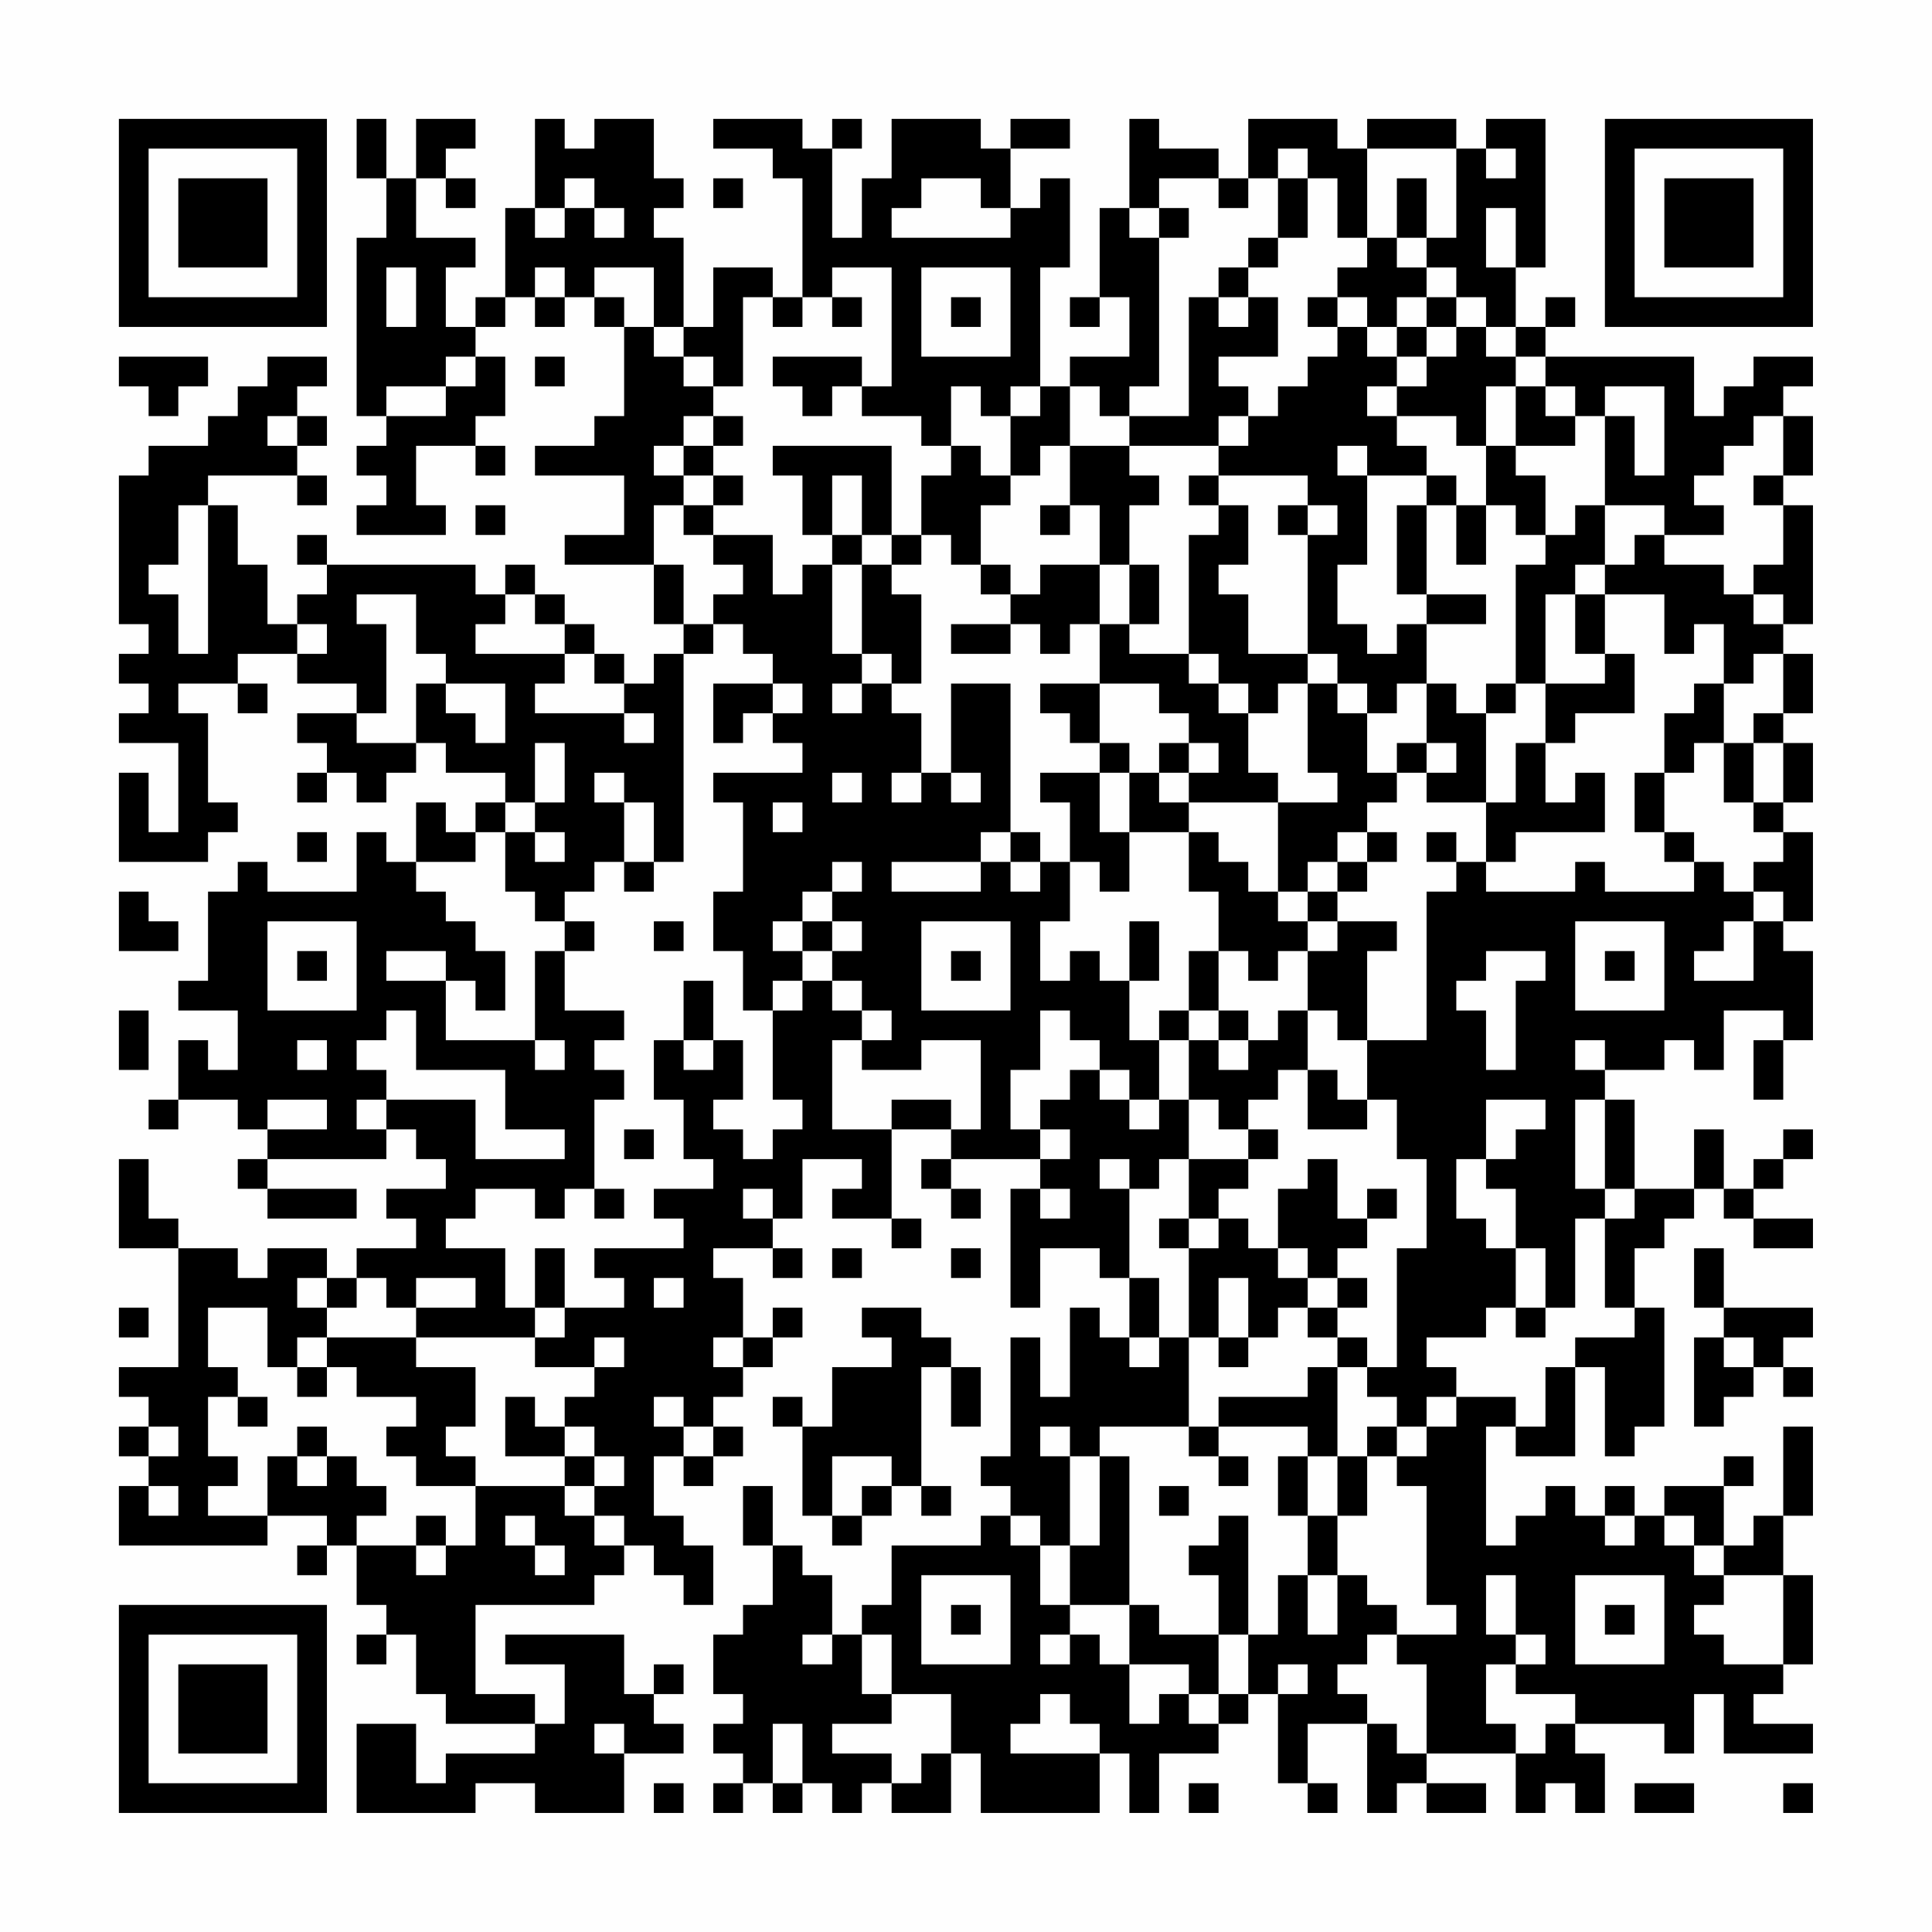 <?xml version="1.0" encoding="UTF-8"?>
<svg xmlns="http://www.w3.org/2000/svg" version="1.1" width="300" height="300" viewBox="0 0 300 300"><rect x="0" y="0" width="300" height="300" fill="#fefefe"/><g transform="scale(4.615)"><g transform="translate(4,4)"><path fill-rule="evenodd" d="M8 0L8 2L9 2L9 4L8 4L8 10L9 10L9 11L8 11L8 12L9 12L9 13L8 13L8 14L11 14L11 13L10 13L10 11L12 11L12 12L13 12L13 11L12 11L12 10L13 10L13 8L12 8L12 7L13 7L13 6L14 6L14 7L15 7L15 6L16 6L16 7L17 7L17 10L16 10L16 11L14 11L14 12L17 12L17 14L15 14L15 15L18 15L18 17L19 17L19 18L18 18L18 19L17 19L17 18L16 18L16 17L15 17L15 16L14 16L14 15L13 15L13 16L12 16L12 15L7 15L7 14L6 14L6 15L7 15L7 16L6 16L6 17L5 17L5 15L4 15L4 13L3 13L3 12L6 12L6 13L7 13L7 12L6 12L6 11L7 11L7 10L6 10L6 9L7 9L7 8L5 8L5 9L4 9L4 10L3 10L3 11L1 11L1 12L0 12L0 17L1 17L1 18L0 18L0 19L1 19L1 20L0 20L0 21L2 21L2 24L1 24L1 22L0 22L0 25L3 25L3 24L4 24L4 23L3 23L3 20L2 20L2 19L4 19L4 20L5 20L5 19L4 19L4 18L6 18L6 19L8 19L8 20L6 20L6 21L7 21L7 22L6 22L6 23L7 23L7 22L8 22L8 23L9 23L9 22L10 22L10 21L11 21L11 22L13 22L13 23L12 23L12 24L11 24L11 23L10 23L10 25L9 25L9 24L8 24L8 26L5 26L5 25L4 25L4 26L3 26L3 29L2 29L2 30L4 30L4 32L3 32L3 31L2 31L2 33L1 33L1 34L2 34L2 33L4 33L4 34L5 34L5 35L4 35L4 36L5 36L5 37L8 37L8 36L5 36L5 35L9 35L9 34L10 34L10 35L11 35L11 36L9 36L9 37L10 37L10 38L8 38L8 39L7 39L7 38L5 38L5 39L4 39L4 38L2 38L2 37L1 37L1 35L0 35L0 38L2 38L2 42L0 42L0 43L1 43L1 44L0 44L0 45L1 45L1 46L0 46L0 48L5 48L5 47L7 47L7 48L6 48L6 49L7 49L7 48L8 48L8 50L9 50L9 51L8 51L8 52L9 52L9 51L10 51L10 53L11 53L11 54L14 54L14 55L11 55L11 56L10 56L10 54L8 54L8 57L12 57L12 56L14 56L14 57L17 57L17 55L19 55L19 54L18 54L18 53L19 53L19 52L18 52L18 53L17 53L17 51L13 51L13 52L15 52L15 54L14 54L14 53L12 53L12 50L16 50L16 49L17 49L17 48L18 48L18 49L19 49L19 50L20 50L20 48L19 48L19 47L18 47L18 45L19 45L19 46L20 46L20 45L21 45L21 44L20 44L20 43L21 43L21 42L22 42L22 41L23 41L23 40L22 40L22 41L21 41L21 39L20 39L20 38L22 38L22 39L23 39L23 38L22 38L22 37L23 37L23 35L25 35L25 36L24 36L24 37L26 37L26 38L27 38L27 37L26 37L26 34L28 34L28 35L27 35L27 36L28 36L28 37L29 37L29 36L28 36L28 35L31 35L31 36L30 36L30 40L31 40L31 38L33 38L33 39L34 39L34 41L33 41L33 40L32 40L32 43L31 43L31 41L30 41L30 45L29 45L29 46L30 46L30 47L29 47L29 48L26 48L26 50L25 50L25 51L24 51L24 49L23 49L23 48L22 48L22 46L21 46L21 48L22 48L22 50L21 50L21 51L20 51L20 53L21 53L21 54L20 54L20 55L21 55L21 56L20 56L20 57L21 57L21 56L22 56L22 57L23 57L23 56L24 56L24 57L25 57L25 56L26 56L26 57L28 57L28 55L29 55L29 57L33 57L33 55L34 55L34 57L35 57L35 55L37 55L37 54L38 54L38 53L39 53L39 56L40 56L40 57L41 57L41 56L40 56L40 54L42 54L42 57L43 57L43 56L44 56L44 57L46 57L46 56L44 56L44 55L47 55L47 57L48 57L48 56L49 56L49 57L50 57L50 55L49 55L49 54L52 54L52 55L53 55L53 53L54 53L54 55L57 55L57 54L55 54L55 53L56 53L56 52L57 52L57 49L56 49L56 47L57 47L57 44L56 44L56 47L55 47L55 48L54 48L54 46L55 46L55 45L54 45L54 46L52 46L52 47L51 47L51 46L50 46L50 47L49 47L49 46L48 46L48 47L47 47L47 48L46 48L46 44L47 44L47 45L49 45L49 42L50 42L50 45L51 45L51 44L52 44L52 40L51 40L51 38L52 38L52 37L53 37L53 36L54 36L54 37L55 37L55 38L57 38L57 37L55 37L55 36L56 36L56 35L57 35L57 34L56 34L56 35L55 35L55 36L54 36L54 34L53 34L53 36L51 36L51 33L50 33L50 32L52 32L52 31L53 31L53 32L54 32L54 30L56 30L56 31L55 31L55 33L56 33L56 31L57 31L57 28L56 28L56 27L57 27L57 24L56 24L56 23L57 23L57 21L56 21L56 20L57 20L57 18L56 18L56 17L57 17L57 13L56 13L56 12L57 12L57 10L56 10L56 9L57 9L57 8L55 8L55 9L54 9L54 10L53 10L53 8L48 8L48 7L49 7L49 6L48 6L48 7L47 7L47 5L48 5L48 0L46 0L46 1L45 1L45 0L42 0L42 1L41 1L41 0L38 0L38 2L37 2L37 1L35 1L35 0L34 0L34 3L33 3L33 6L32 6L32 7L33 7L33 6L34 6L34 8L32 8L32 9L31 9L31 5L32 5L32 2L31 2L31 3L30 3L30 1L32 1L32 0L30 0L30 1L29 1L29 0L26 0L26 2L25 2L25 4L24 4L24 1L25 1L25 0L24 0L24 1L23 1L23 0L20 0L20 1L22 1L22 2L23 2L23 6L22 6L22 5L20 5L20 7L19 7L19 4L18 4L18 3L19 3L19 2L18 2L18 0L16 0L16 1L15 1L15 0L14 0L14 3L13 3L13 6L12 6L12 7L11 7L11 5L12 5L12 4L10 4L10 2L11 2L11 3L12 3L12 2L11 2L11 1L12 1L12 0L10 0L10 2L9 2L9 0ZM39 1L39 2L38 2L38 3L37 3L37 2L35 2L35 3L34 3L34 4L35 4L35 9L34 9L34 10L33 10L33 9L32 9L32 11L31 11L31 12L30 12L30 10L31 10L31 9L30 9L30 10L29 10L29 9L28 9L28 11L27 11L27 10L25 10L25 9L26 9L26 5L24 5L24 6L23 6L23 7L22 7L22 6L21 6L21 9L20 9L20 8L19 8L19 7L18 7L18 5L16 5L16 6L17 6L17 7L18 7L18 8L19 8L19 9L20 9L20 10L19 10L19 11L18 11L18 12L19 12L19 13L18 13L18 15L19 15L19 17L20 17L20 18L19 18L19 25L18 25L18 23L17 23L17 22L16 22L16 23L17 23L17 25L16 25L16 26L15 26L15 27L14 27L14 26L13 26L13 24L14 24L14 25L15 25L15 24L14 24L14 23L15 23L15 21L14 21L14 23L13 23L13 24L12 24L12 25L10 25L10 26L11 26L11 27L12 27L12 28L13 28L13 30L12 30L12 29L11 29L11 28L9 28L9 29L11 29L11 31L14 31L14 32L15 32L15 31L14 31L14 28L15 28L15 30L17 30L17 31L16 31L16 32L17 32L17 33L16 33L16 36L15 36L15 37L14 37L14 36L12 36L12 37L11 37L11 38L13 38L13 40L14 40L14 41L10 41L10 40L12 40L12 39L10 39L10 40L9 40L9 39L8 39L8 40L7 40L7 39L6 39L6 40L7 40L7 41L6 41L6 42L5 42L5 40L3 40L3 42L4 42L4 43L3 43L3 45L4 45L4 46L3 46L3 47L5 47L5 45L6 45L6 46L7 46L7 45L8 45L8 46L9 46L9 47L8 47L8 48L10 48L10 49L11 49L11 48L12 48L12 46L15 46L15 47L16 47L16 48L17 48L17 47L16 47L16 46L17 46L17 45L16 45L16 44L15 44L15 43L16 43L16 42L17 42L17 41L16 41L16 42L14 42L14 41L15 41L15 40L17 40L17 39L16 39L16 38L19 38L19 37L18 37L18 36L20 36L20 35L19 35L19 33L18 33L18 31L19 31L19 32L20 32L20 31L21 31L21 33L20 33L20 34L21 34L21 35L22 35L22 34L23 34L23 33L22 33L22 30L23 30L23 29L24 29L24 30L25 30L25 31L24 31L24 34L26 34L26 33L28 33L28 34L29 34L29 31L27 31L27 32L25 32L25 31L26 31L26 30L25 30L25 29L24 29L24 28L25 28L25 27L24 27L24 26L25 26L25 25L24 25L24 26L23 26L23 27L22 27L22 28L23 28L23 29L22 29L22 30L21 30L21 28L20 28L20 26L21 26L21 23L20 23L20 22L23 22L23 21L22 21L22 20L23 20L23 19L22 19L22 18L21 18L21 17L20 17L20 16L21 16L21 15L20 15L20 14L22 14L22 16L23 16L23 15L24 15L24 18L25 18L25 19L24 19L24 20L25 20L25 19L26 19L26 20L27 20L27 22L26 22L26 23L27 23L27 22L28 22L28 23L29 23L29 22L28 22L28 19L30 19L30 24L29 24L29 25L26 25L26 26L29 26L29 25L30 25L30 26L31 26L31 25L32 25L32 27L31 27L31 29L32 29L32 28L33 28L33 29L34 29L34 31L35 31L35 33L34 33L34 32L33 32L33 31L32 31L32 30L31 30L31 32L30 32L30 34L31 34L31 35L32 35L32 34L31 34L31 33L32 33L32 32L33 32L33 33L34 33L34 34L35 34L35 33L36 33L36 35L35 35L35 36L34 36L34 35L33 35L33 36L34 36L34 39L35 39L35 41L34 41L34 42L35 42L35 41L36 41L36 44L33 44L33 45L32 45L32 44L31 44L31 45L32 45L32 48L31 48L31 47L30 47L30 48L31 48L31 50L32 50L32 51L31 51L31 52L32 52L32 51L33 51L33 52L34 52L34 54L35 54L35 53L36 53L36 54L37 54L37 53L38 53L38 51L39 51L39 49L40 49L40 51L41 51L41 49L42 49L42 50L43 50L43 51L42 51L42 52L41 52L41 53L42 53L42 54L43 54L43 55L44 55L44 52L43 52L43 51L45 51L45 50L44 50L44 46L43 46L43 45L44 45L44 44L45 44L45 43L47 43L47 44L48 44L48 42L49 42L49 41L51 41L51 40L50 40L50 37L51 37L51 36L50 36L50 33L49 33L49 36L50 36L50 37L49 37L49 40L48 40L48 38L47 38L47 36L46 36L46 35L47 35L47 34L48 34L48 33L46 33L46 35L45 35L45 37L46 37L46 38L47 38L47 40L46 40L46 41L44 41L44 42L45 42L45 43L44 43L44 44L43 44L43 43L42 43L42 42L43 42L43 38L44 38L44 35L43 35L43 33L42 33L42 31L44 31L44 26L45 26L45 25L46 25L46 26L49 26L49 25L50 25L50 26L53 26L53 25L54 25L54 26L55 26L55 27L54 27L54 28L53 28L53 29L55 29L55 27L56 27L56 26L55 26L55 25L56 25L56 24L55 24L55 23L56 23L56 21L55 21L55 20L56 20L56 18L55 18L55 19L54 19L54 17L53 17L53 18L52 18L52 16L50 16L50 15L51 15L51 14L52 14L52 15L54 15L54 16L55 16L55 17L56 17L56 16L55 16L55 15L56 15L56 13L55 13L55 12L56 12L56 10L55 10L55 11L54 11L54 12L53 12L53 13L54 13L54 14L52 14L52 13L50 13L50 10L51 10L51 12L52 12L52 9L50 9L50 10L49 10L49 9L48 9L48 8L47 8L47 7L46 7L46 6L45 6L45 5L44 5L44 4L45 4L45 1L42 1L42 4L41 4L41 2L40 2L40 1ZM46 1L46 2L47 2L47 1ZM15 2L15 3L14 3L14 4L15 4L15 3L16 3L16 4L17 4L17 3L16 3L16 2ZM20 2L20 3L21 3L21 2ZM27 2L27 3L26 3L26 4L30 4L30 3L29 3L29 2ZM39 2L39 4L38 4L38 5L37 5L37 6L36 6L36 10L34 10L34 11L32 11L32 13L31 13L31 14L32 14L32 13L33 13L33 15L31 15L31 16L30 16L30 15L29 15L29 13L30 13L30 12L29 12L29 11L28 11L28 12L27 12L27 14L26 14L26 11L22 11L22 12L23 12L23 14L24 14L24 15L25 15L25 18L26 18L26 19L27 19L27 16L26 16L26 15L27 15L27 14L28 14L28 15L29 15L29 16L30 16L30 17L28 17L28 18L30 18L30 17L31 17L31 18L32 18L32 17L33 17L33 19L31 19L31 20L32 20L32 21L33 21L33 22L31 22L31 23L32 23L32 25L33 25L33 26L34 26L34 24L36 24L36 26L37 26L37 28L36 28L36 30L35 30L35 31L36 31L36 33L37 33L37 34L38 34L38 35L36 35L36 37L35 37L35 38L36 38L36 41L37 41L37 42L38 42L38 41L39 41L39 40L40 40L40 41L41 41L41 42L40 42L40 43L37 43L37 44L36 44L36 45L37 45L37 46L38 46L38 45L37 45L37 44L40 44L40 45L39 45L39 47L40 47L40 49L41 49L41 47L42 47L42 45L43 45L43 44L42 44L42 45L41 45L41 42L42 42L42 41L41 41L41 40L42 40L42 39L41 39L41 38L42 38L42 37L43 37L43 36L42 36L42 37L41 37L41 35L40 35L40 36L39 36L39 38L38 38L38 37L37 37L37 36L38 36L38 35L39 35L39 34L38 34L38 33L39 33L39 32L40 32L40 34L42 34L42 33L41 33L41 32L40 32L40 30L41 30L41 31L42 31L42 28L43 28L43 27L41 27L41 26L42 26L42 25L43 25L43 24L42 24L42 23L43 23L43 22L44 22L44 23L46 23L46 25L47 25L47 24L50 24L50 22L49 22L49 23L48 23L48 21L49 21L49 20L51 20L51 18L50 18L50 16L49 16L49 15L50 15L50 13L49 13L49 14L48 14L48 12L47 12L47 11L49 11L49 10L48 10L48 9L47 9L47 8L46 8L46 7L45 7L45 6L44 6L44 5L43 5L43 4L44 4L44 2L43 2L43 4L42 4L42 5L41 5L41 6L40 6L40 7L41 7L41 8L40 8L40 9L39 9L39 10L38 10L38 9L37 9L37 8L39 8L39 6L38 6L38 5L39 5L39 4L40 4L40 2ZM35 3L35 4L36 4L36 3ZM46 3L46 5L47 5L47 3ZM9 5L9 7L10 7L10 5ZM14 5L14 6L15 6L15 5ZM27 5L27 8L30 8L30 5ZM24 6L24 7L25 7L25 6ZM28 6L28 7L29 7L29 6ZM37 6L37 7L38 7L38 6ZM41 6L41 7L42 7L42 8L43 8L43 9L42 9L42 10L43 10L43 11L44 11L44 12L42 12L42 11L41 11L41 12L42 12L42 15L41 15L41 17L42 17L42 18L43 18L43 17L44 17L44 19L43 19L43 20L42 20L42 19L41 19L41 18L40 18L40 14L41 14L41 13L40 13L40 12L37 12L37 11L38 11L38 10L37 10L37 11L34 11L34 12L35 12L35 13L34 13L34 15L33 15L33 17L34 17L34 18L36 18L36 19L37 19L37 20L38 20L38 22L39 22L39 23L36 23L36 22L37 22L37 21L36 21L36 20L35 20L35 19L33 19L33 21L34 21L34 22L33 22L33 24L34 24L34 22L35 22L35 23L36 23L36 24L37 24L37 25L38 25L38 26L39 26L39 27L40 27L40 28L39 28L39 29L38 29L38 28L37 28L37 30L36 30L36 31L37 31L37 32L38 32L38 31L39 31L39 30L40 30L40 28L41 28L41 27L40 27L40 26L41 26L41 25L42 25L42 24L41 24L41 25L40 25L40 26L39 26L39 23L41 23L41 22L40 22L40 19L41 19L41 20L42 20L42 22L43 22L43 21L44 21L44 22L45 22L45 21L44 21L44 19L45 19L45 20L46 20L46 23L47 23L47 21L48 21L48 19L50 19L50 18L49 18L49 16L48 16L48 19L47 19L47 15L48 15L48 14L47 14L47 13L46 13L46 11L47 11L47 9L46 9L46 11L45 11L45 10L43 10L43 9L44 9L44 8L45 8L45 7L44 7L44 6L43 6L43 7L42 7L42 6ZM43 7L43 8L44 8L44 7ZM0 8L0 9L1 9L1 10L2 10L2 9L3 9L3 8ZM11 8L11 9L9 9L9 10L11 10L11 9L12 9L12 8ZM14 8L14 9L15 9L15 8ZM22 8L22 9L23 9L23 10L24 10L24 9L25 9L25 8ZM5 10L5 11L6 11L6 10ZM20 10L20 11L19 11L19 12L20 12L20 13L19 13L19 14L20 14L20 13L21 13L21 12L20 12L20 11L21 11L21 10ZM24 12L24 14L25 14L25 15L26 15L26 14L25 14L25 12ZM36 12L36 13L37 13L37 14L36 14L36 18L37 18L37 19L38 19L38 20L39 20L39 19L40 19L40 18L38 18L38 16L37 16L37 15L38 15L38 13L37 13L37 12ZM44 12L44 13L43 13L43 16L44 16L44 17L46 17L46 16L44 16L44 13L45 13L45 15L46 15L46 13L45 13L45 12ZM2 13L2 15L1 15L1 16L2 16L2 18L3 18L3 13ZM12 13L12 14L13 14L13 13ZM39 13L39 14L40 14L40 13ZM34 15L34 17L35 17L35 15ZM8 16L8 17L9 17L9 20L8 20L8 21L10 21L10 19L11 19L11 20L12 20L12 21L13 21L13 19L11 19L11 18L10 18L10 16ZM13 16L13 17L12 17L12 18L15 18L15 19L14 19L14 20L17 20L17 21L18 21L18 20L17 20L17 19L16 19L16 18L15 18L15 17L14 17L14 16ZM6 17L6 18L7 18L7 17ZM20 19L20 21L21 21L21 20L22 20L22 19ZM46 19L46 20L47 20L47 19ZM53 19L53 20L52 20L52 22L51 22L51 24L52 24L52 25L53 25L53 24L52 24L52 22L53 22L53 21L54 21L54 23L55 23L55 21L54 21L54 19ZM35 21L35 22L36 22L36 21ZM24 22L24 23L25 23L25 22ZM22 23L22 24L23 24L23 23ZM6 24L6 25L7 25L7 24ZM30 24L30 25L31 25L31 24ZM44 24L44 25L45 25L45 24ZM17 25L17 26L18 26L18 25ZM0 26L0 28L2 28L2 27L1 27L1 26ZM5 27L5 30L8 30L8 27ZM15 27L15 28L16 28L16 27ZM18 27L18 28L19 28L19 27ZM23 27L23 28L24 28L24 27ZM27 27L27 30L30 30L30 27ZM34 27L34 29L35 29L35 27ZM49 27L49 30L52 30L52 27ZM6 28L6 29L7 29L7 28ZM28 28L28 29L29 29L29 28ZM46 28L46 29L45 29L45 30L46 30L46 32L47 32L47 29L48 29L48 28ZM50 28L50 29L51 29L51 28ZM19 29L19 31L20 31L20 29ZM0 30L0 32L1 32L1 30ZM9 30L9 31L8 31L8 32L9 32L9 33L8 33L8 34L9 34L9 33L12 33L12 35L15 35L15 34L13 34L13 32L10 32L10 30ZM37 30L37 31L38 31L38 30ZM6 31L6 32L7 32L7 31ZM49 31L49 32L50 32L50 31ZM5 33L5 34L7 34L7 33ZM17 34L17 35L18 35L18 34ZM16 36L16 37L17 37L17 36ZM21 36L21 37L22 37L22 36ZM31 36L31 37L32 37L32 36ZM36 37L36 38L37 38L37 37ZM14 38L14 40L15 40L15 38ZM24 38L24 39L25 39L25 38ZM28 38L28 39L29 39L29 38ZM39 38L39 39L40 39L40 40L41 40L41 39L40 39L40 38ZM53 38L53 40L54 40L54 41L53 41L53 44L54 44L54 43L55 43L55 42L56 42L56 43L57 43L57 42L56 42L56 41L57 41L57 40L54 40L54 38ZM18 39L18 40L19 40L19 39ZM37 39L37 41L38 41L38 39ZM0 40L0 41L1 41L1 40ZM25 40L25 41L26 41L26 42L24 42L24 44L23 44L23 43L22 43L22 44L23 44L23 47L24 47L24 48L25 48L25 47L26 47L26 46L27 46L27 47L28 47L28 46L27 46L27 42L28 42L28 44L29 44L29 42L28 42L28 41L27 41L27 40ZM47 40L47 41L48 41L48 40ZM7 41L7 42L6 42L6 43L7 43L7 42L8 42L8 43L10 43L10 44L9 44L9 45L10 45L10 46L12 46L12 45L11 45L11 44L12 44L12 42L10 42L10 41ZM20 41L20 42L21 42L21 41ZM54 41L54 42L55 42L55 41ZM4 43L4 44L5 44L5 43ZM13 43L13 45L15 45L15 46L16 46L16 45L15 45L15 44L14 44L14 43ZM18 43L18 44L19 44L19 45L20 45L20 44L19 44L19 43ZM1 44L1 45L2 45L2 44ZM6 44L6 45L7 45L7 44ZM24 45L24 47L25 47L25 46L26 46L26 45ZM33 45L33 48L32 48L32 50L34 50L34 52L36 52L36 53L37 53L37 51L38 51L38 47L37 47L37 48L36 48L36 49L37 49L37 51L35 51L35 50L34 50L34 45ZM40 45L40 47L41 47L41 45ZM1 46L1 47L2 47L2 46ZM35 46L35 47L36 47L36 46ZM10 47L10 48L11 48L11 47ZM13 47L13 48L14 48L14 49L15 49L15 48L14 48L14 47ZM50 47L50 48L51 48L51 47ZM52 47L52 48L53 48L53 49L54 49L54 50L53 50L53 51L54 51L54 52L56 52L56 49L54 49L54 48L53 48L53 47ZM27 49L27 52L30 52L30 49ZM46 49L46 51L47 51L47 52L46 52L46 54L47 54L47 55L48 55L48 54L49 54L49 53L47 53L47 52L48 52L48 51L47 51L47 49ZM49 49L49 52L52 52L52 49ZM28 50L28 51L29 51L29 50ZM50 50L50 51L51 51L51 50ZM23 51L23 52L24 52L24 51ZM25 51L25 53L26 53L26 54L24 54L24 55L26 55L26 56L27 56L27 55L28 55L28 53L26 53L26 51ZM39 52L39 53L40 53L40 52ZM31 53L31 54L30 54L30 55L33 55L33 54L32 54L32 53ZM16 54L16 55L17 55L17 54ZM22 54L22 56L23 56L23 54ZM18 56L18 57L19 57L19 56ZM36 56L36 57L37 57L37 56ZM51 56L51 57L53 57L53 56ZM56 56L56 57L57 57L57 56ZM0 0L0 7L7 7L7 0ZM1 1L1 6L6 6L6 1ZM2 2L2 5L5 5L5 2ZM50 0L50 7L57 7L57 0ZM51 1L51 6L56 6L56 1ZM52 2L52 5L55 5L55 2ZM0 50L0 57L7 57L7 50ZM1 51L1 56L6 56L6 51ZM2 52L2 55L5 55L5 52Z" fill="#000000"/></g></g></svg>
